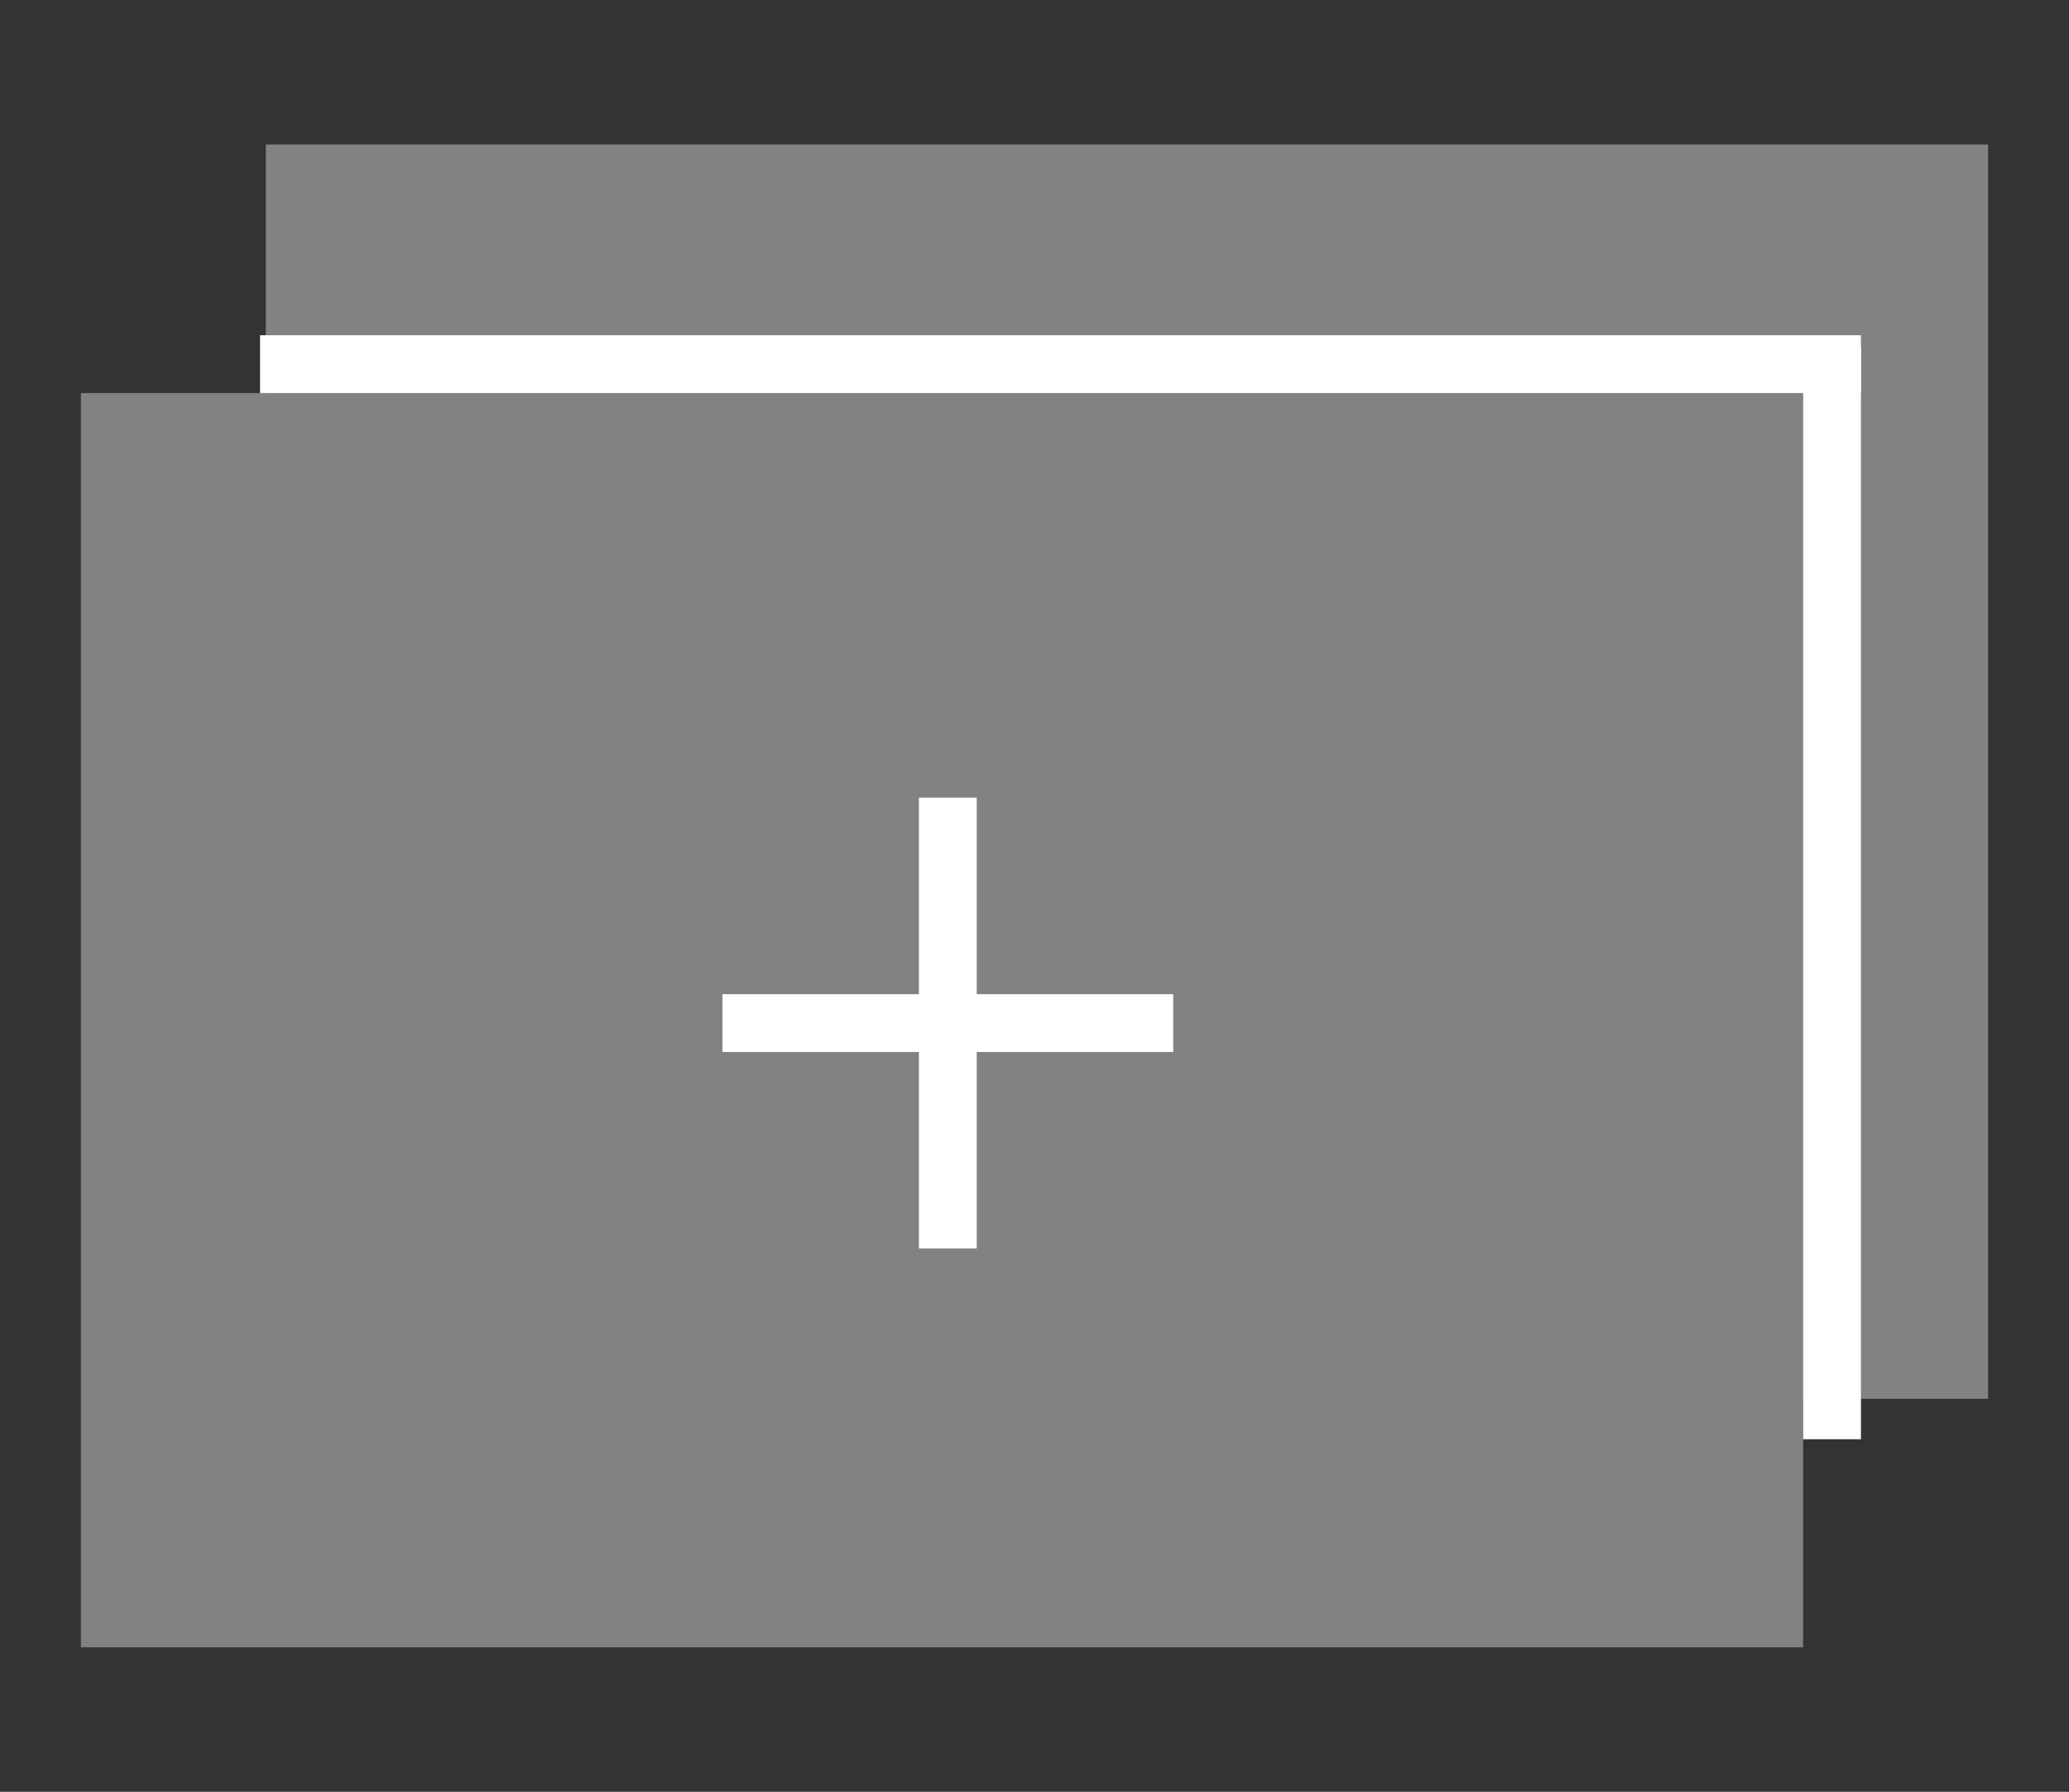 <?xml version="1.0" encoding="utf-8"?>
<!-- Generator: Adobe Illustrator 18.1.1, SVG Export Plug-In . SVG Version: 6.00 Build 0)  -->
<!DOCTYPE svg PUBLIC "-//W3C//DTD SVG 1.1//EN" "http://www.w3.org/Graphics/SVG/1.1/DTD/svg11.dtd">
<svg version="1.1" xmlns="http://www.w3.org/2000/svg" xmlns:xlink="http://www.w3.org/1999/xlink" x="0px" y="0px"
    viewBox="0 0 35.8 31" enable-background="new 0 0 35.8 31" xml:space="preserve">
<rect x="0" y="0" width="35.8" height="31" fill="#333333" stroke="none"/>
<g id="Calque_2">
    <polygon fill="#828282" stroke="#828282" stroke-miterlimit="10" points="33.9,3 5.1,3 5.1,7.3 30.7,7.3 30.7,23.7 33.9,23.7"/>
</g>
<g id="Calque_1">
    <polyline fill="#828282" stroke="#828282" stroke-miterlimit="10" points="5.1,7.3 1.9,7.3 1.9,28 30.7,28 30.7,23.7"/>
    <rect x="5.1" y="7.3" fill="#828282" stroke="#828282" stroke-miterlimit="10" width="25.5" height="17.6"/>
    <line fill="#FFFFFF" stroke="#FFFFFF" stroke-miterlimit="10" x1="16.4" y1="13.8" x2="16.4" y2="21.6"/>
    <line fill="#FFFFFF" stroke="#FFFFFF" stroke-miterlimit="10" x1="12.5" y1="17.7" x2="20.3" y2="17.7"/>
    <line fill="none" stroke="#FFFFFF" stroke-miterlimit="10" x1="4.5" y1="6.3" x2="32.2" y2="6.3"/>
    <line fill="none" stroke="#FFFFFF" stroke-miterlimit="10" x1="31.7" y1="6" x2="31.7" y2="24.9"/>
</g>
</svg>
